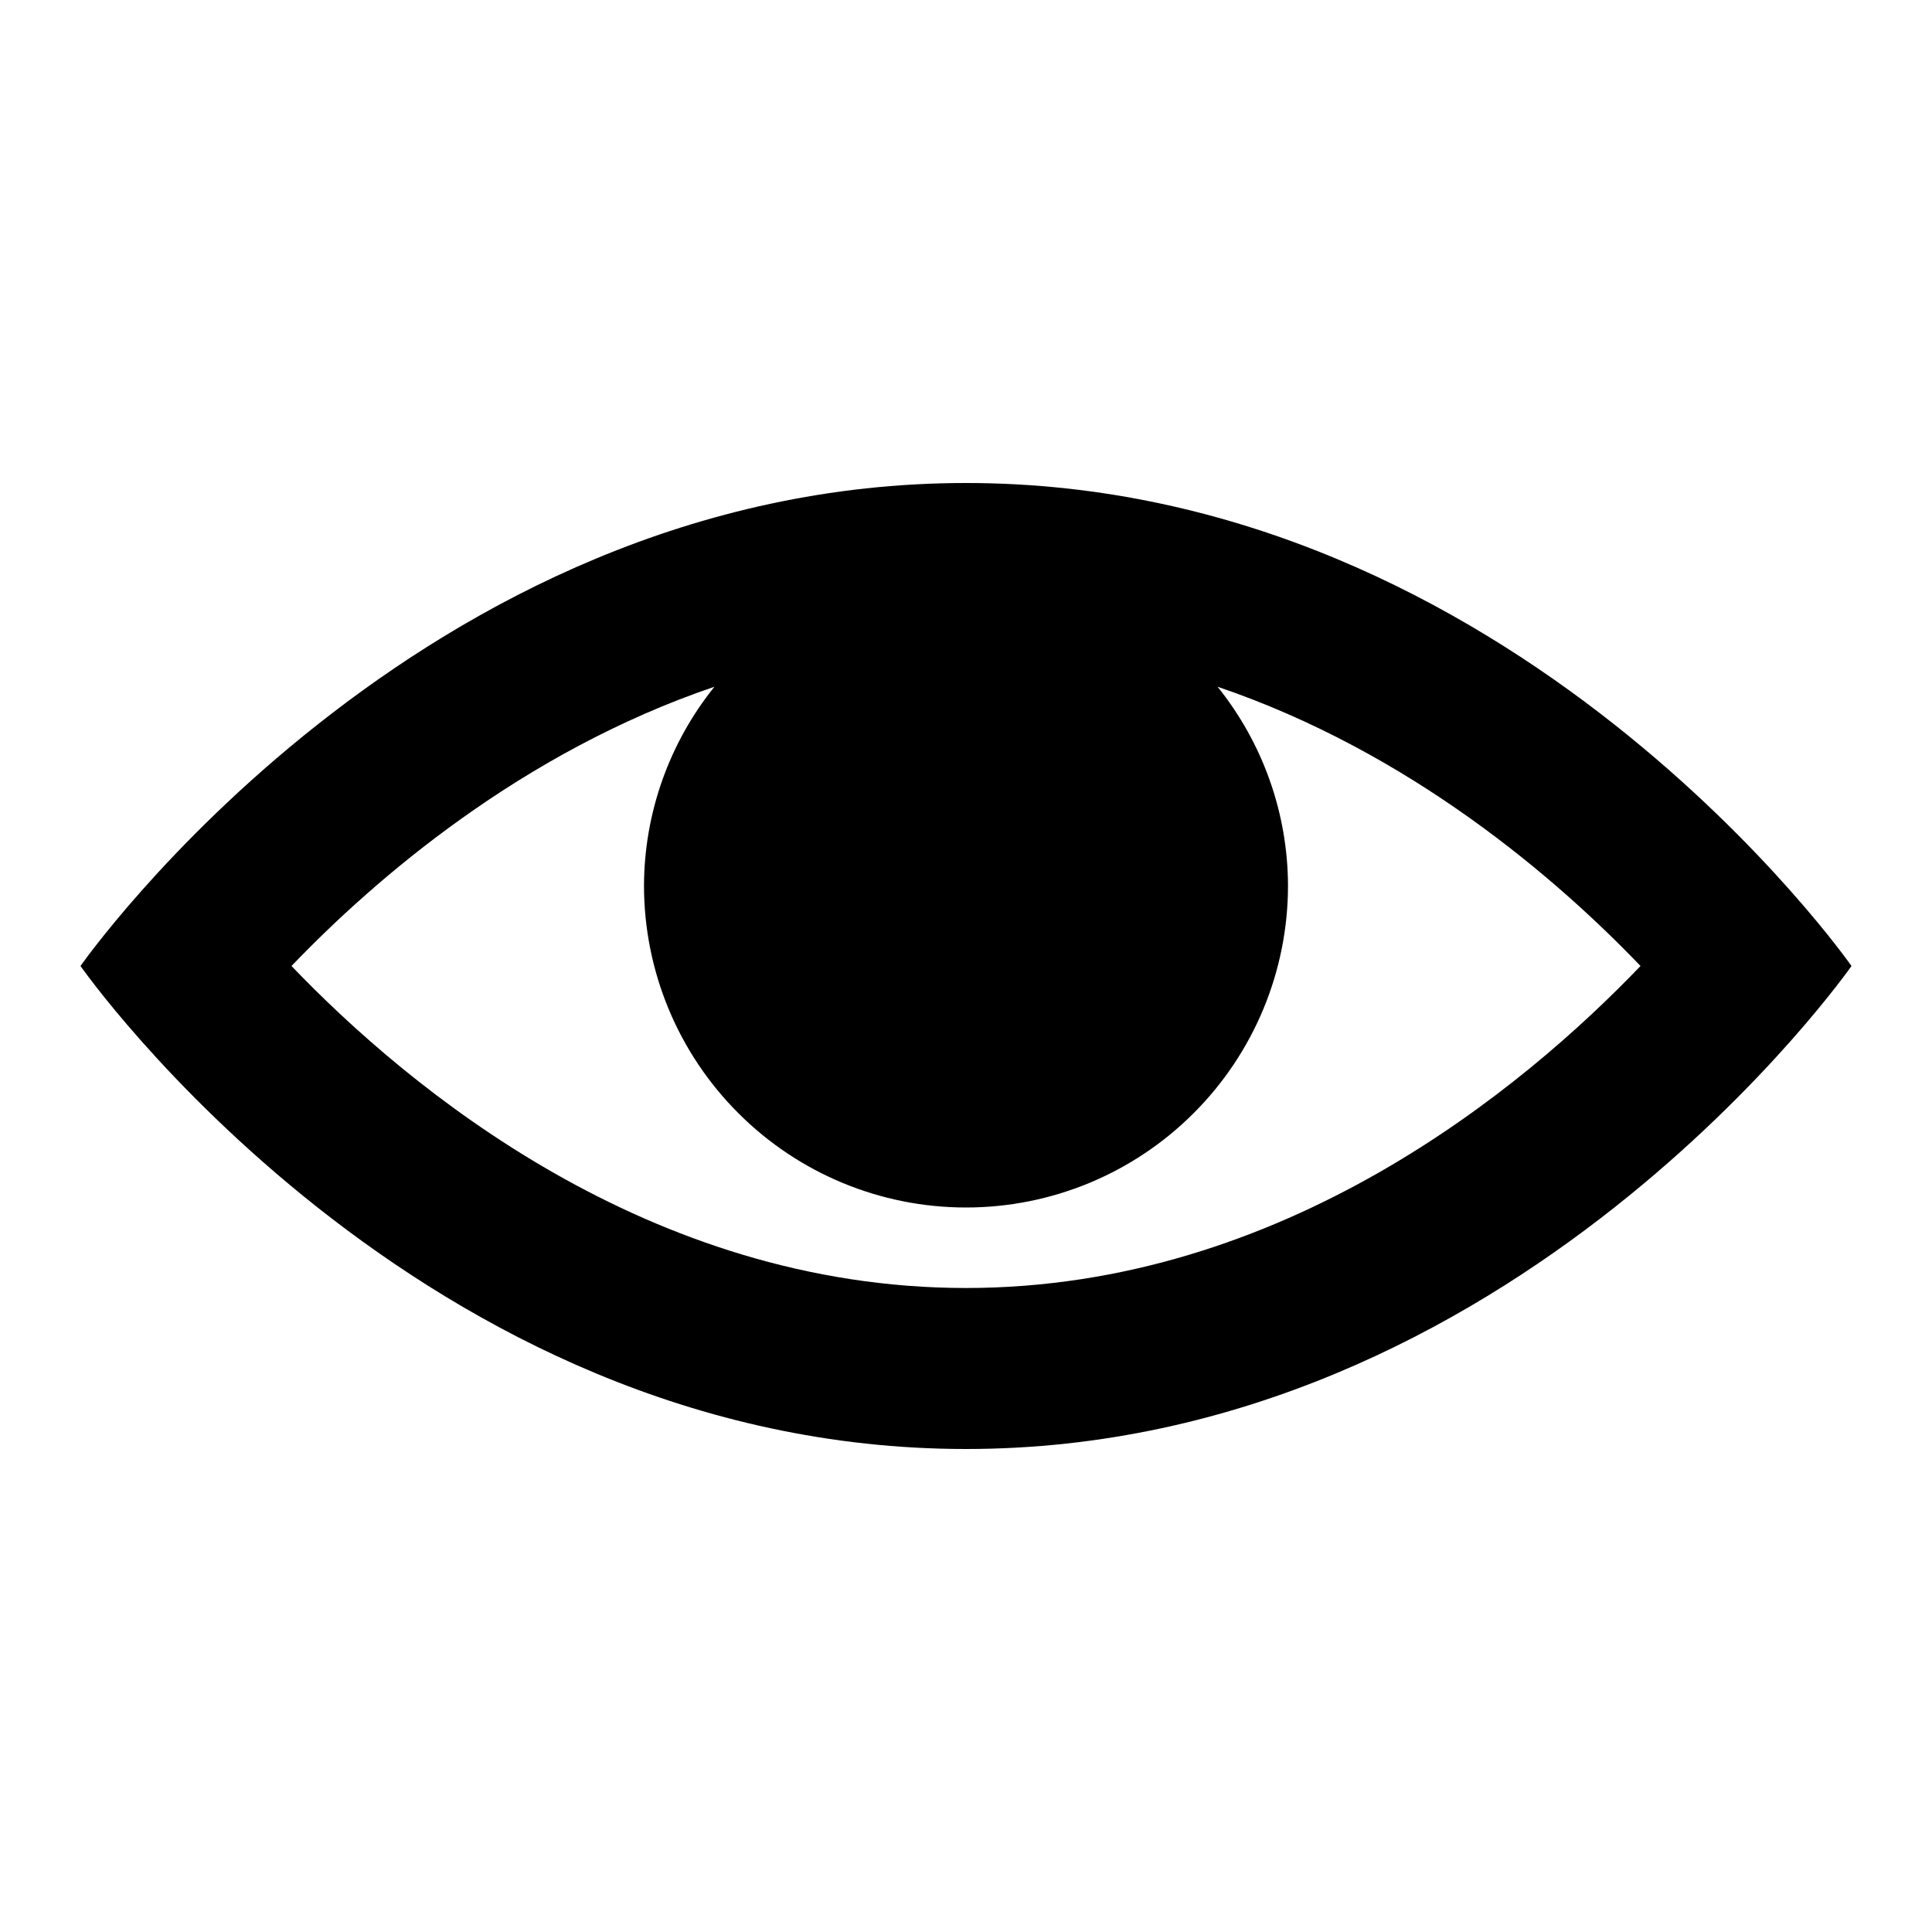 <svg width="24" height="24" viewBox="0 0 24 24" fill="none" xmlns="http://www.w3.org/2000/svg">
<path d="M12 6C5.188 6 1 12 1 12C1 12 5.188 18 12 18C18.812 18 23 12 23 12C23 12 18.812 6 12 6ZM12 16C8.057 16 5.074 13.516 3.621 12C4.661 10.915 6.483 9.343 8.875 8.531C8.312 9.231 8.003 10.102 8 11C8 12.061 8.421 13.078 9.172 13.828C9.922 14.579 10.939 15 12 15C13.061 15 14.078 14.579 14.828 13.828C15.579 13.078 16 12.061 16 11C15.997 10.102 15.688 9.231 15.125 8.531C17.518 9.343 19.341 10.916 20.379 12C18.924 13.518 15.942 16 12 16Z" fill="black"/>
</svg>
